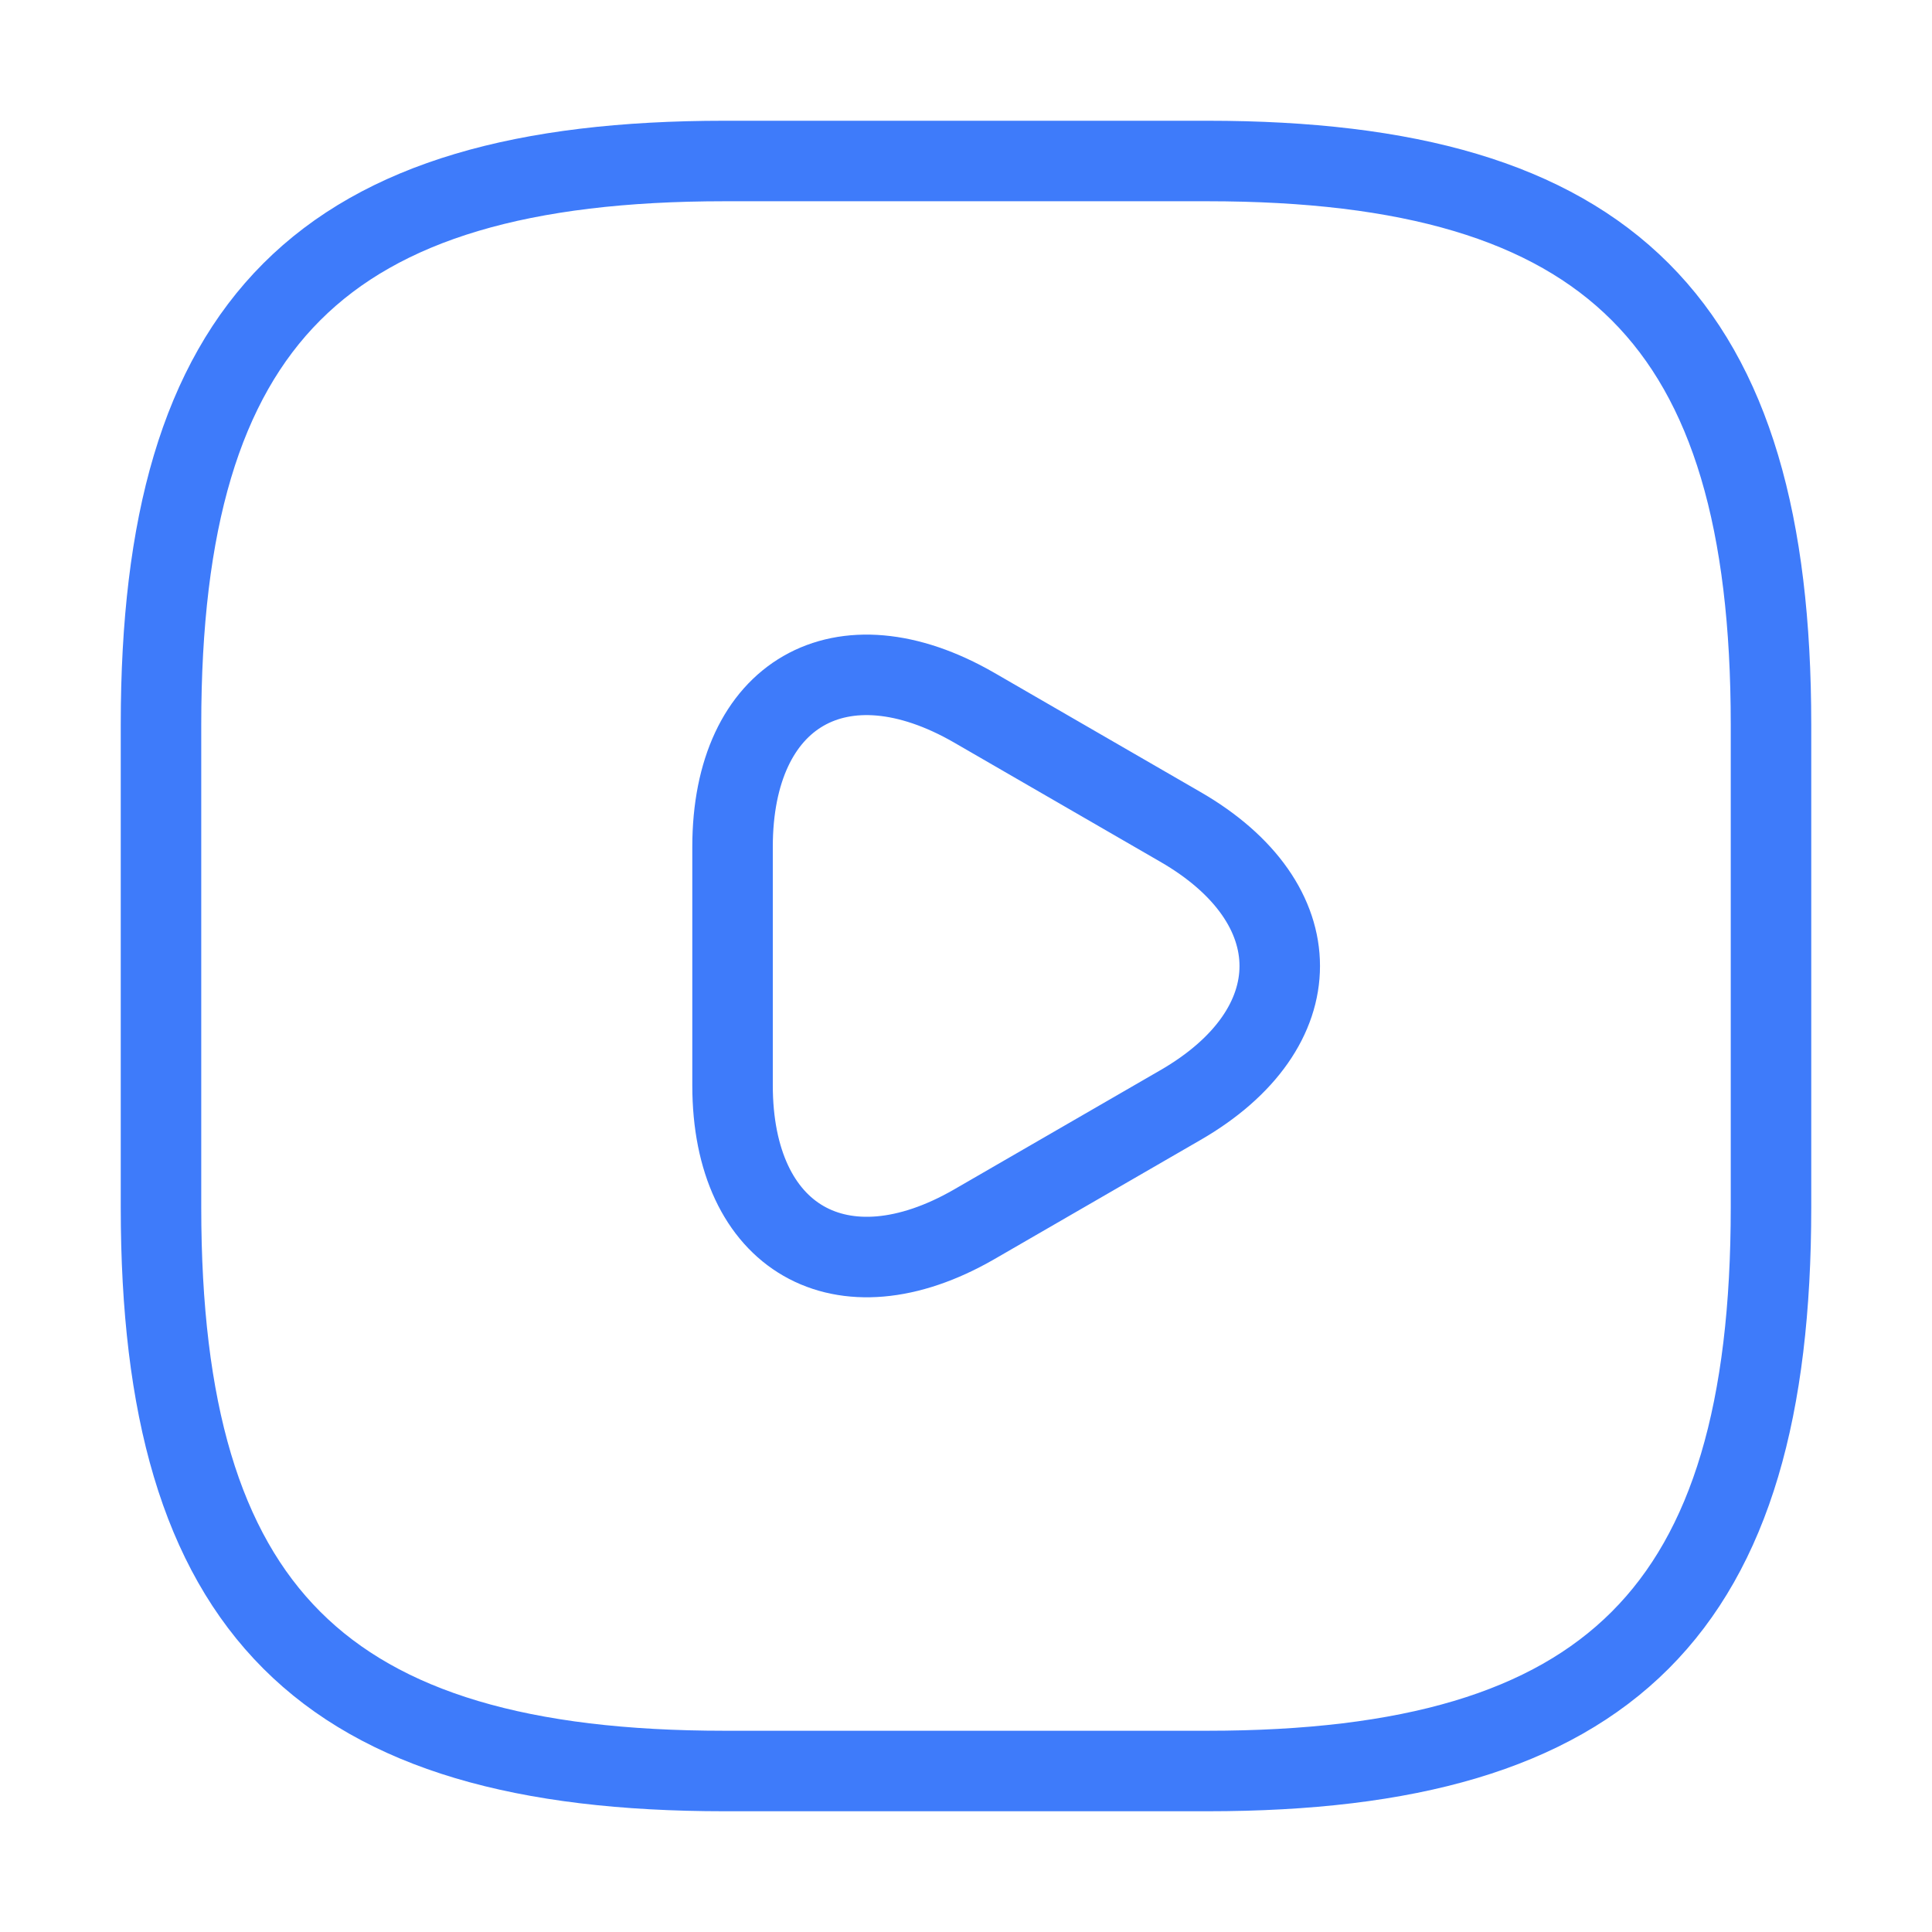 <svg id="vuesax_linear_video-square" data-name="vuesax/linear/video-square" xmlns="http://www.w3.org/2000/svg" width="24" height="24" viewBox="0 0 24 24">
  <g id="video-square" transform="translate(-236 -254)">
    <path id="Vector" d="M7,20h6c5,0,7-2,7-7V7c0-5-2-7-7-7H7C2,0,0,2,0,7v6C0,18,2,20,7,20Z" transform="translate(238 256)" fill="none" stroke="#3E7BFA" stroke-linecap="round" stroke-linejoin="round" stroke-width="1"/>
    <path id="Vector-2" data-name="Vector" d="M0,3.617V2.137C0,.227,1.35-.543,3,.407l1.28.74,1.28.74c1.65.95,1.65,2.51,0,3.46l-1.28.74L3,6.827C1.35,7.777,0,7,0,5.1Z" transform="translate(245.1 262.383)" fill="none" stroke="#3E7BFA" stroke-linecap="round" stroke-linejoin="round" stroke-width="1"/>
    <path id="Vector-3" data-name="Vector" d="M0,0H24V24H0Z" transform="translate(236 254)" fill="none" opacity="0"/>
  </g>
</svg>
